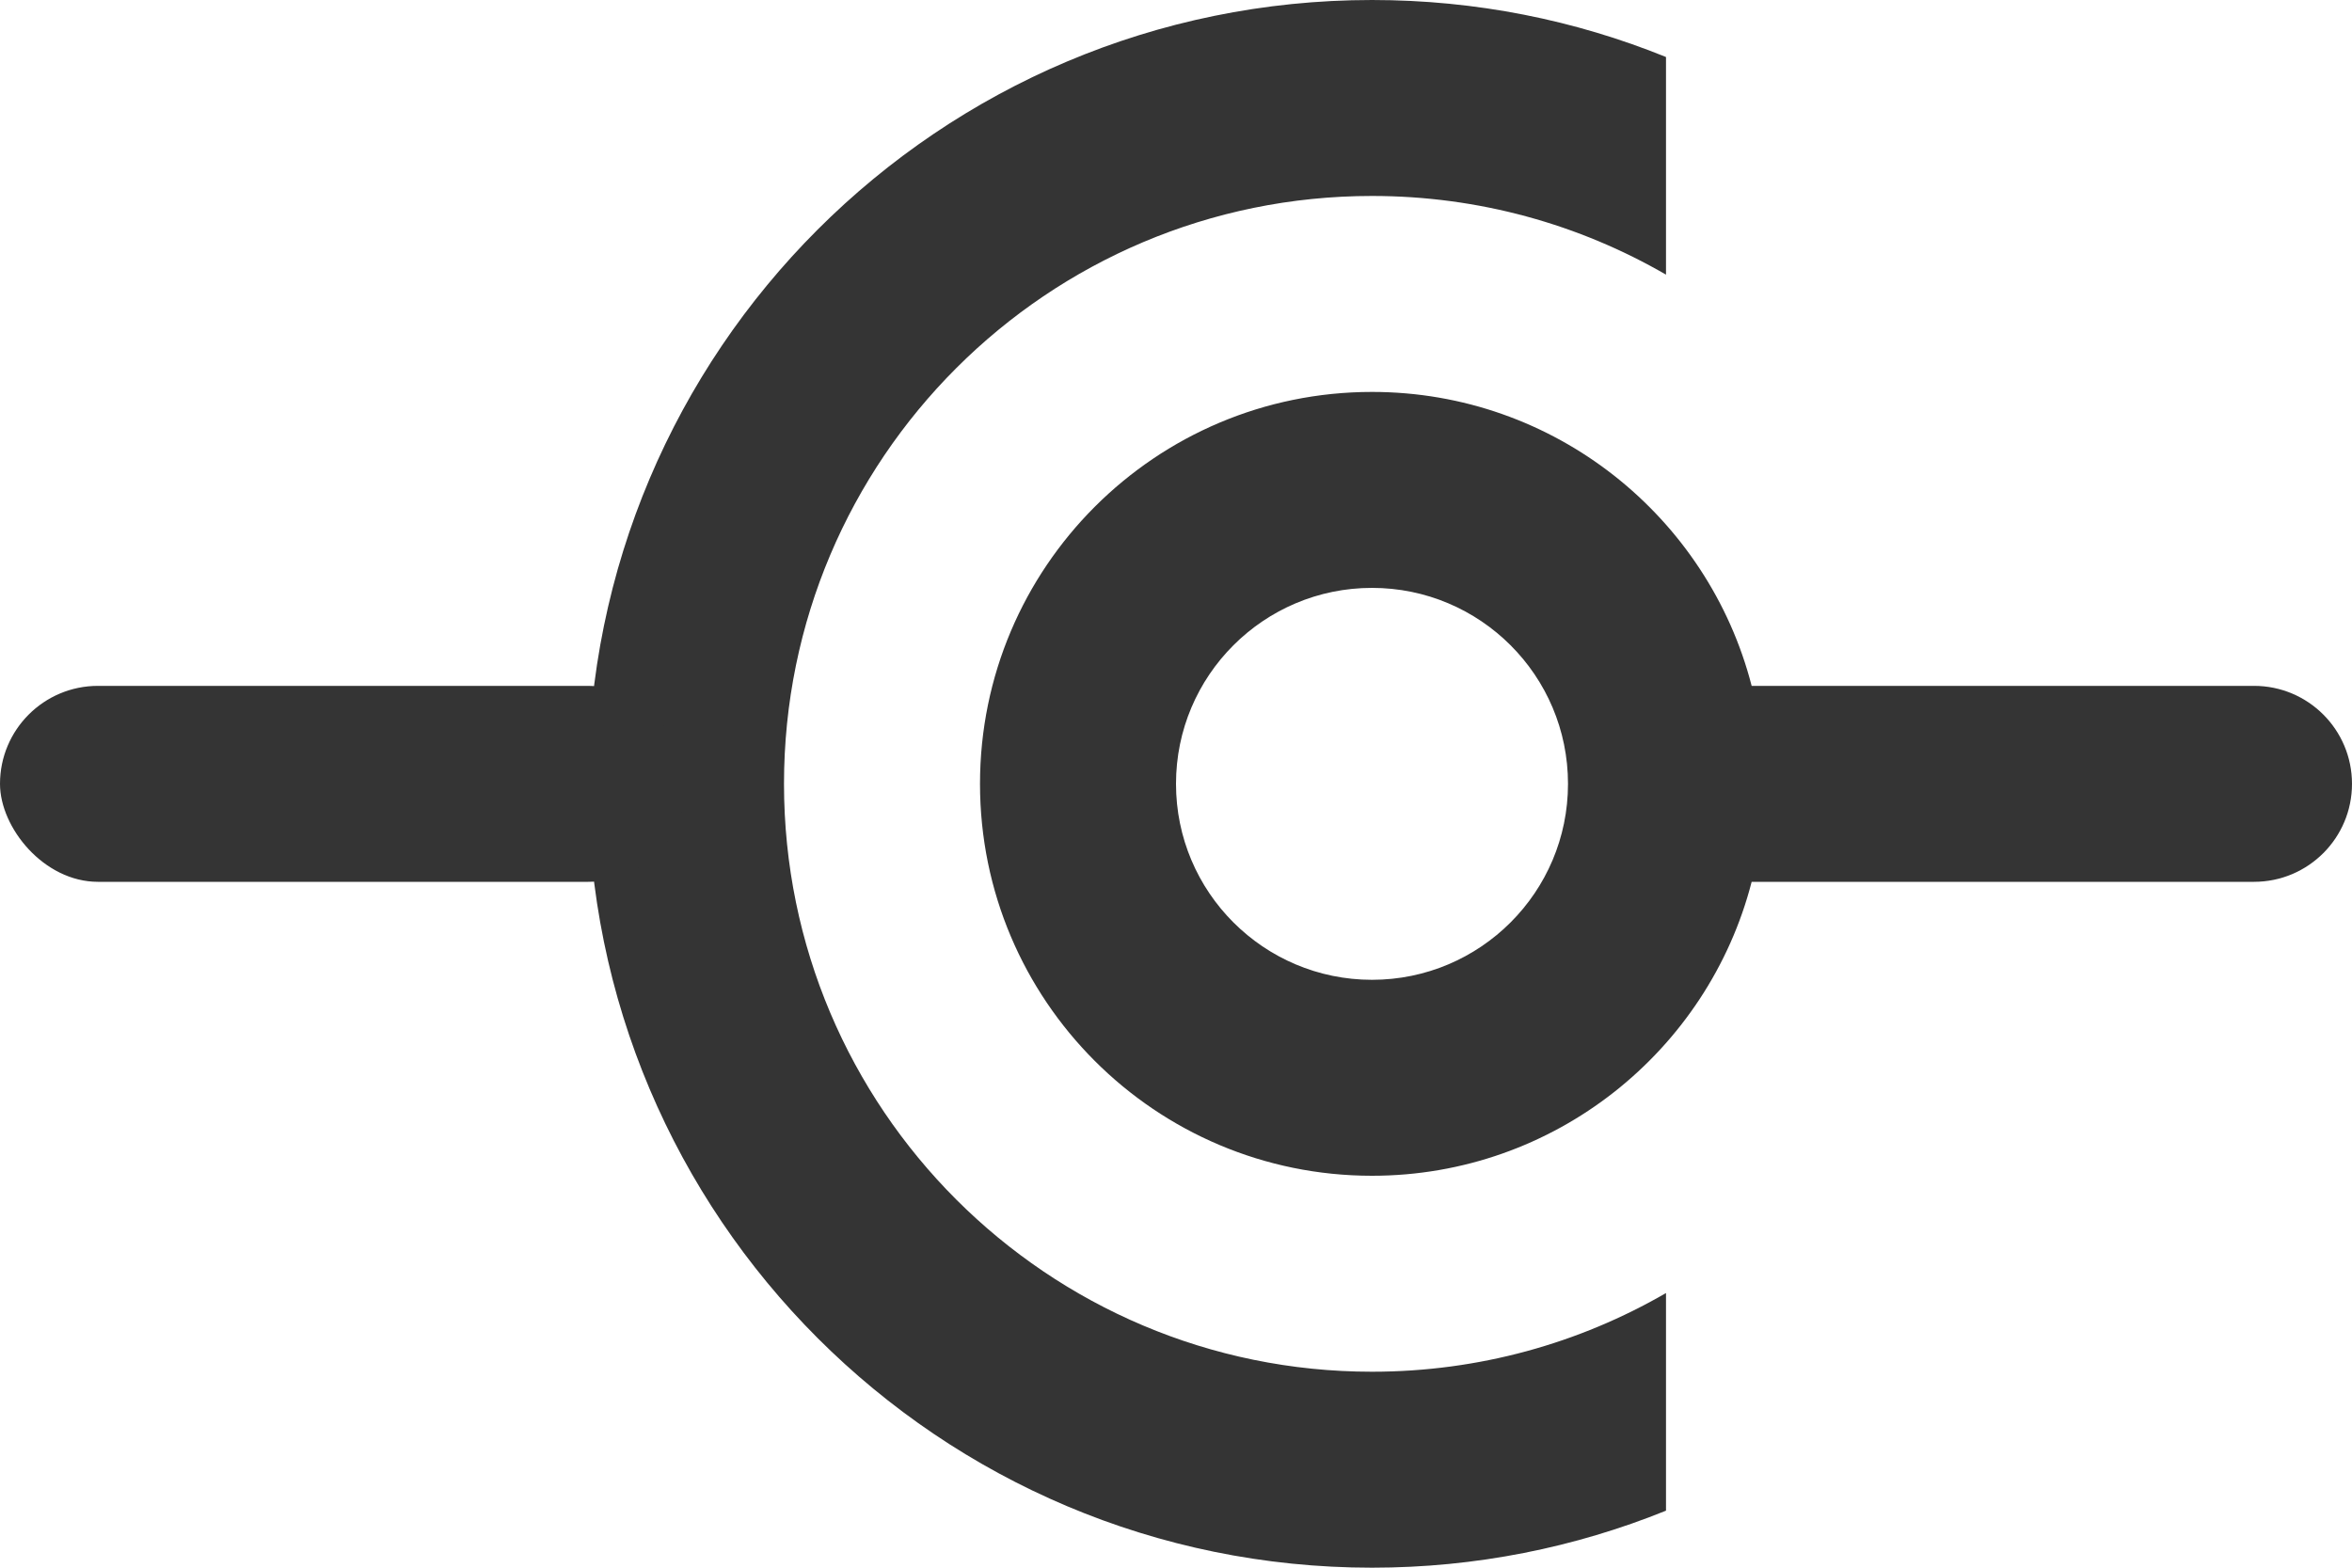 <svg width="24" height="16" viewBox="0 0 24 16" class="svg-connect" xmlns="http://www.w3.org/2000/svg">
    <path d="M11 0.582C10.073 0.206 9.061 0 8 0C3.582 0 0 3.582 0 8C0 12.418 3.582 16 8 16C9.061 16 10.073 15.793 11 15.418V13.197C10.117 13.708 9.093 14 8 14C4.687 14 2 11.314 2 8C2 4.686 4.687 2 8 2C9.093 2 10.117 2.292 11 2.803V0.582Z" transform="translate(6)" fill="#343434" class="svg-connect-element"/>
    <rect width="7" height="2" rx="1" transform="translate(0 7)" fill="#343434" class="svg-connect-element"/>
    <path fill-rule="evenodd" clip-rule="evenodd" d="M4 8C5.863 8 7.43 6.725 7.874 5H13C13.553 5 14 4.552 14 4C14 3.448 13.553 3 13 3H7.874C7.43 1.275 5.863 0 4 0C1.791 0 0 1.791 0 4C0 6.209 1.791 8 4 8ZM4 6C5.104 6 6 5.105 6 4C6 2.895 5.104 2 4 2C2.896 2 2 2.895 2 4C2 5.105 2.896 6 4 6Z" transform="translate(10 4)" fill="#343434" class="svg-connect-element"/>
</svg>
